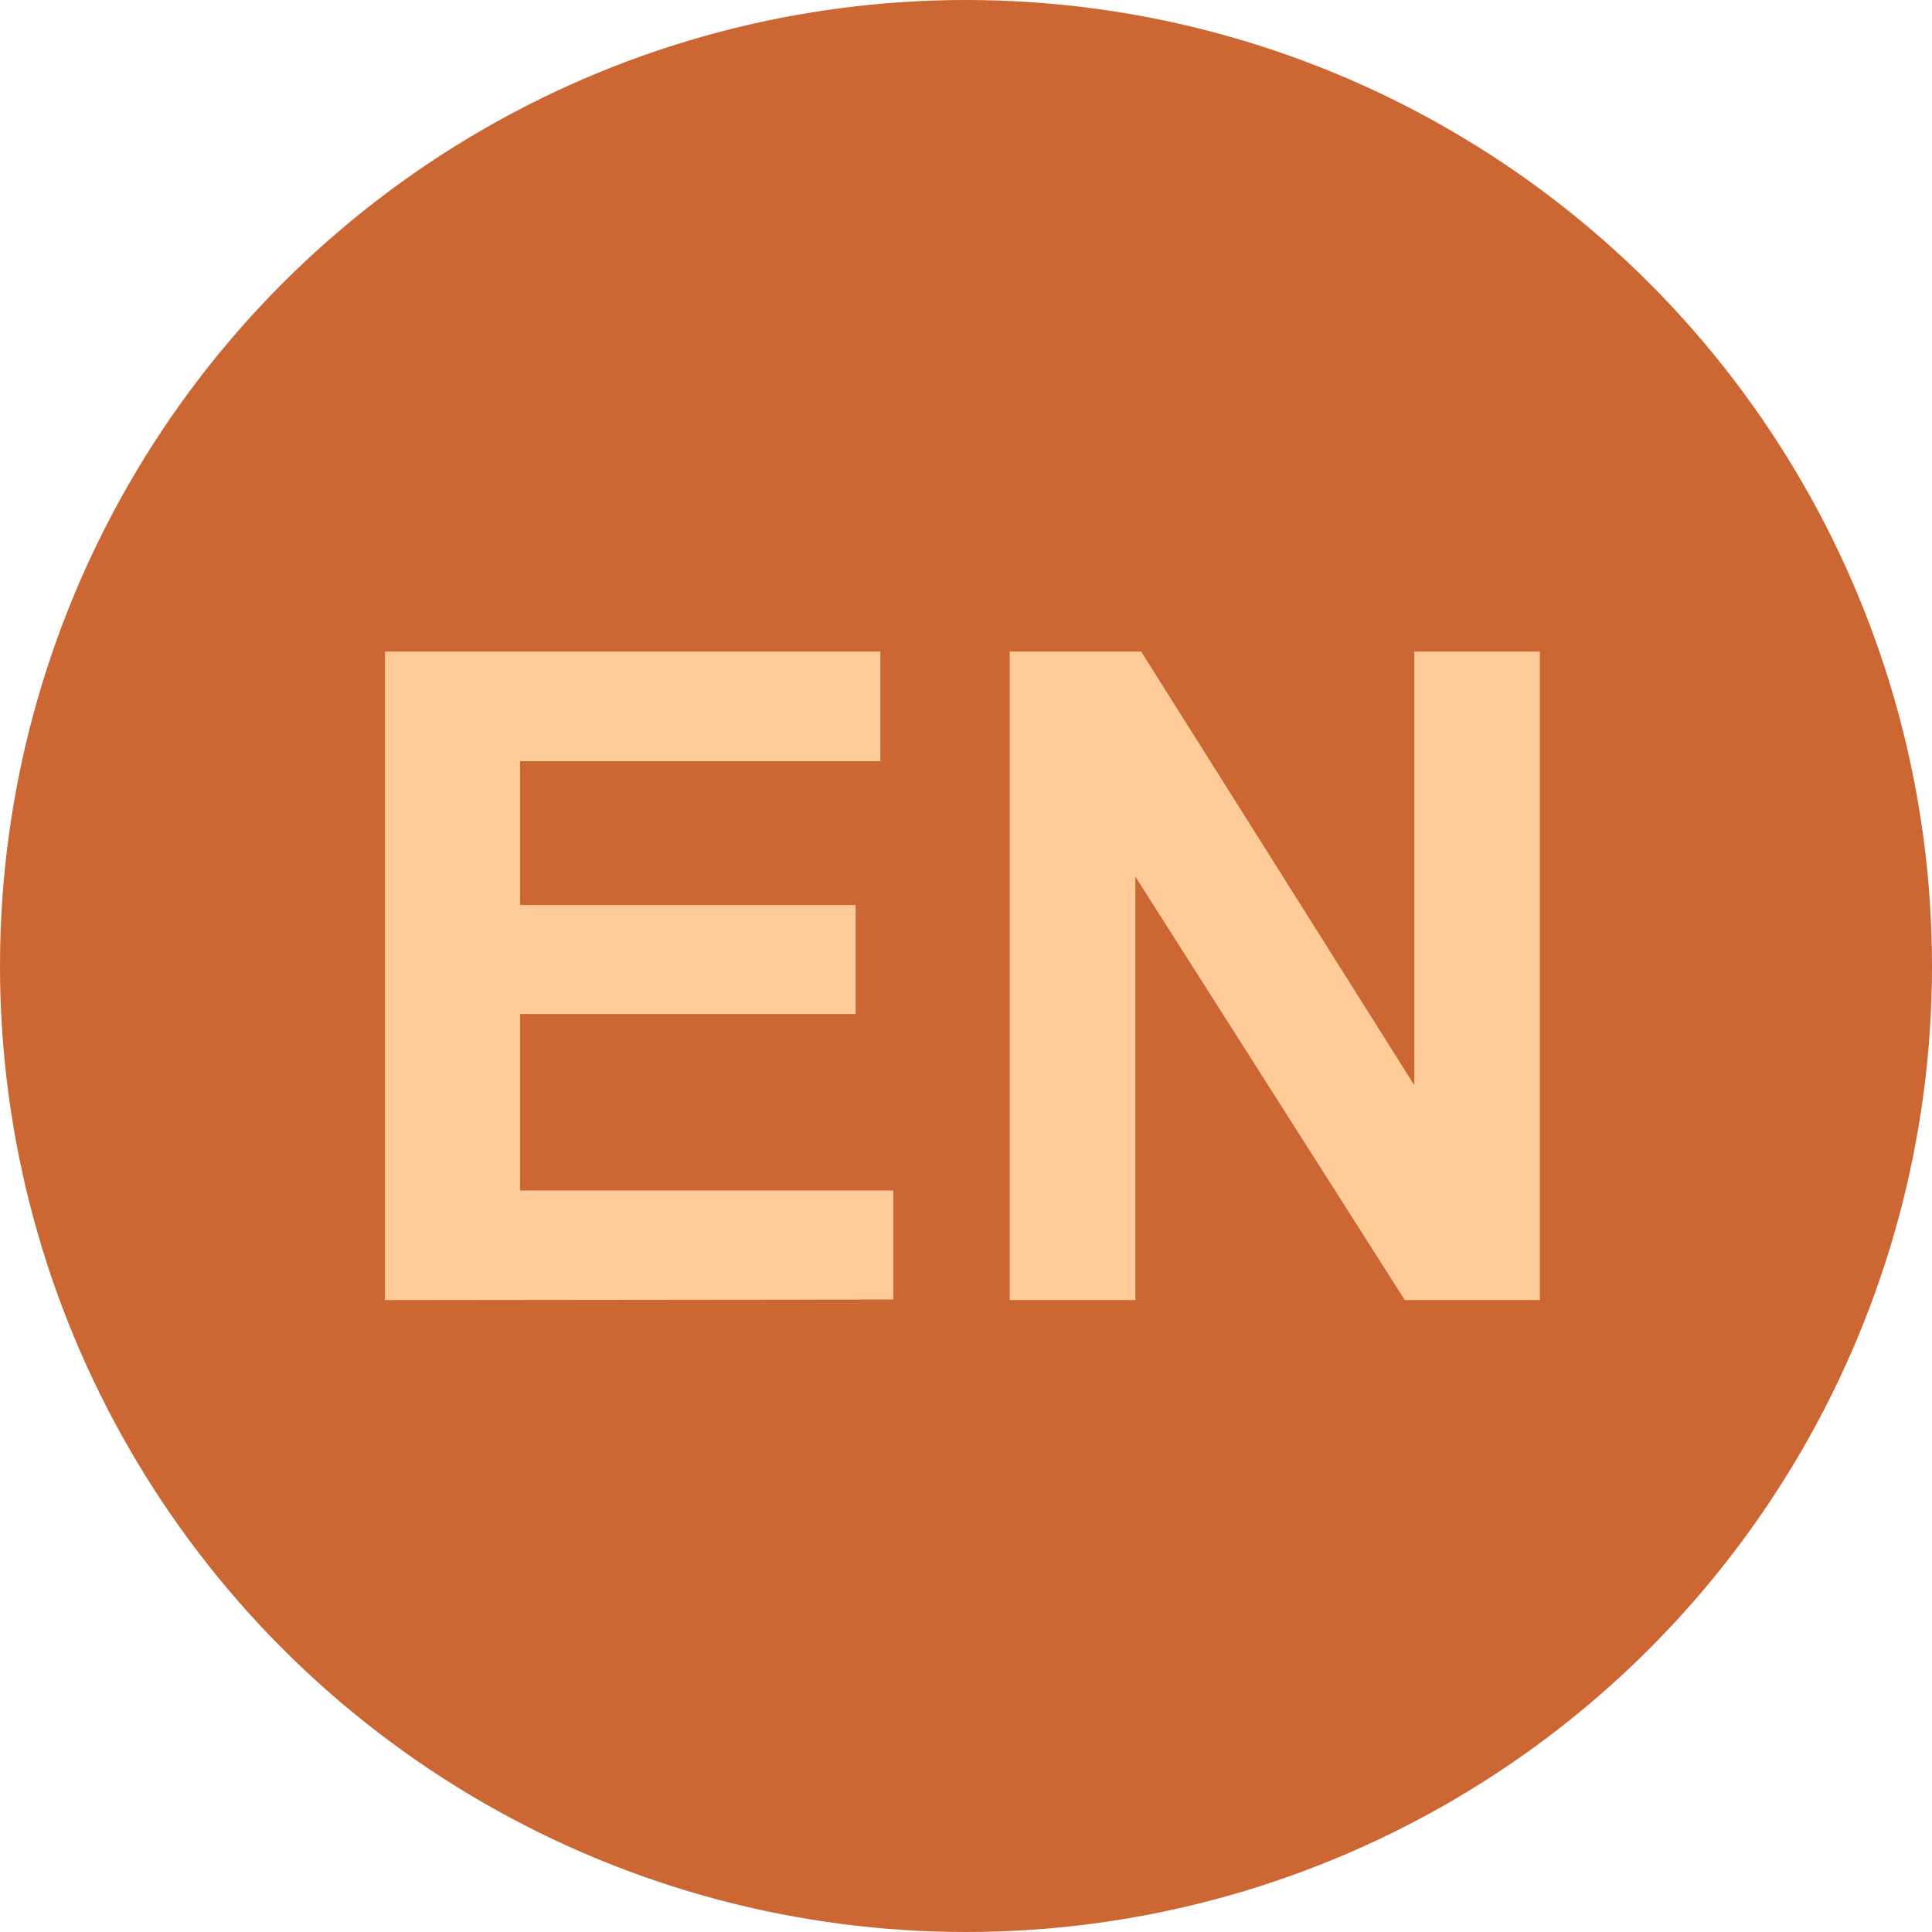 <?xml version="1.0" encoding="UTF-8" standalone="no"?>
<!-- Created with Inkscape (http://www.inkscape.org/) -->

<svg
   width="14.076mm"
   height="14.076mm"
   viewBox="0 0 14.076 14.076"
   version="1.1"
   id="svg1"
   inkscape:export-filename="critical.svg"
   inkscape:export-xdpi="96"
   inkscape:export-ydpi="96"
   xmlns:inkscape="http://www.inkscape.org/namespaces/inkscape"
   xmlns:sodipodi="http://sodipodi.sourceforge.net/DTD/sodipodi-0.dtd"
   xmlns="http://www.w3.org/2000/svg"
   xmlns:svg="http://www.w3.org/2000/svg">
  <sodipodi:namedview
     id="namedview1"
     pagecolor="#ffffff"
     bordercolor="#000000"
     borderopacity="0.25"
     inkscape:showpageshadow="2"
     inkscape:pageopacity="0.0"
     inkscape:pagecheckerboard="0"
     inkscape:deskcolor="#d1d1d1"
     inkscape:document-units="mm" />
  <defs
     id="defs1" />
  <g
     inkscape:label="Layer 1"
     inkscape:groupmode="layer"
     id="layer1"
     transform="translate(-92.075,-96.308)">
    <circle
       cx="99.113"
       r="7.038"
       fill="#cc6633"
       id="circle4"
       cy="103.346"
       style="stroke-width:0.529" />
    <path
       fill="#ffcc99"
       d="m 94.88,105.78 v -4.725 h 3.609 v 0.799 h -2.625 v 1.048 h 2.445 v 0.794 h -2.445 v 1.286 h 2.72 v 0.794 z m 4.551,0 v -4.725 h 0.958 l 1.99,3.159 v -3.159 h 0.915 v 4.725 h -0.984 l -1.963,-3.085 v 3.085 z"
       id="path10"
       style="stroke-width:0.529" />
  </g>
</svg>
